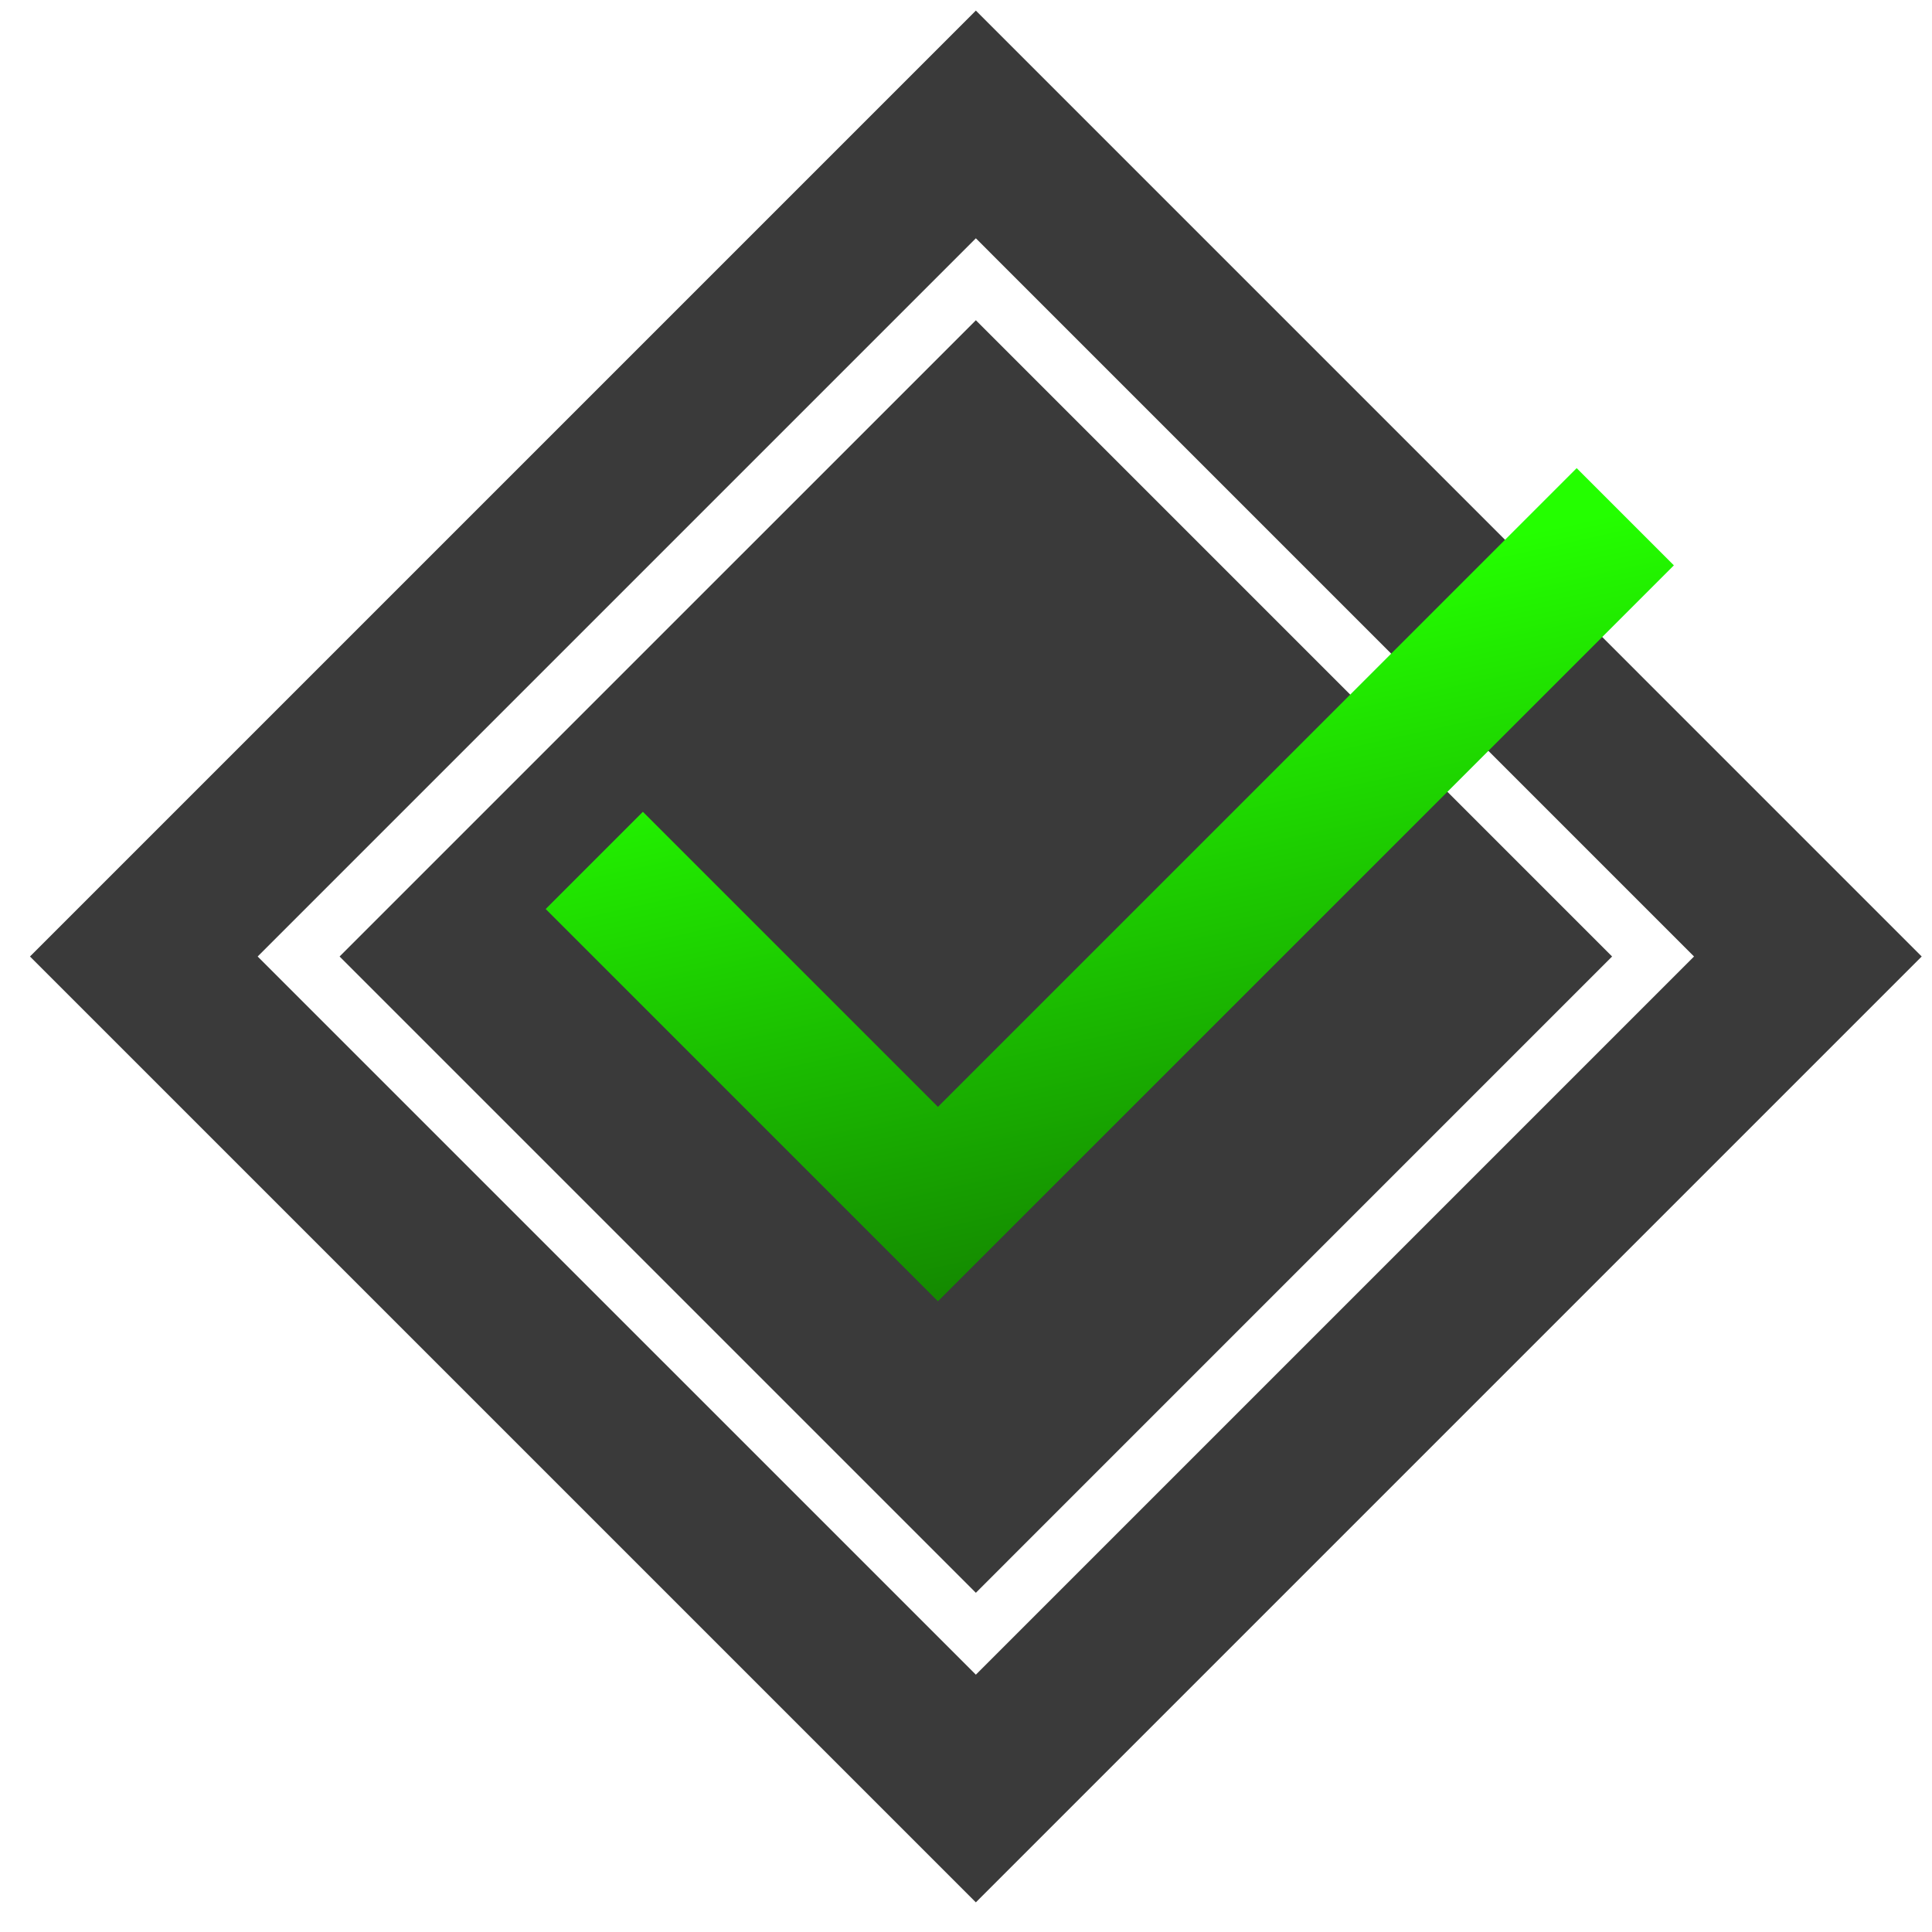 <svg width="48" height="48" viewBox="0 0 48 48" fill="none" xmlns="http://www.w3.org/2000/svg">
<path d="M40.052 23.764L24.245 7.956L8.437 23.764L24.245 39.572L40.052 23.764Z" fill="#3A3A3A"/>
<path d="M44.916 23.764L24.245 3.092L3.573 23.764L24.245 44.435L44.916 23.764Z" stroke="#3A3A3A" stroke-width="4"/>
<g filter="url(#filter0_d)">
<path fill-rule="evenodd" clip-rule="evenodd" d="M23.303 27.5L39.172 11.631L41.587 14.046L23.303 32.33L13.557 22.584L15.972 20.169L23.303 27.5Z" fill="url(#paint0_linear)"/>
</g>
<defs>
<filter id="filter0_d" x="3.726" y="0.092" width="46.985" height="46.985" filterUnits="userSpaceOnUse" color-interpolation-filters="sRGB">
<feFlood flood-opacity="0" result="BackgroundImageFix"/>
<feColorMatrix in="SourceAlpha" type="matrix" values="0 0 0 0 0 0 0 0 0 0 0 0 0 0 0 0 0 0 127 0"/>
<feOffset/>
<feGaussianBlur stdDeviation="1.5"/>
<feColorMatrix type="matrix" values="0 0 0 0 1 0 0 0 0 1 0 0 0 0 1 0 0 0 1 0"/>
<feBlend mode="normal" in2="BackgroundImageFix" result="effect1_dropShadow"/>
<feBlend mode="normal" in="SourceGraphic" in2="effect1_dropShadow" result="shape"/>
</filter>
<linearGradient id="paint0_linear" x1="22.095" y1="16.754" x2="27.218" y2="39.808" gradientUnits="userSpaceOnUse">
<stop stop-color="#24FF00"/>
<stop offset="1" stop-color="#0B4B00"/>
</linearGradient>
</defs>
</svg>
